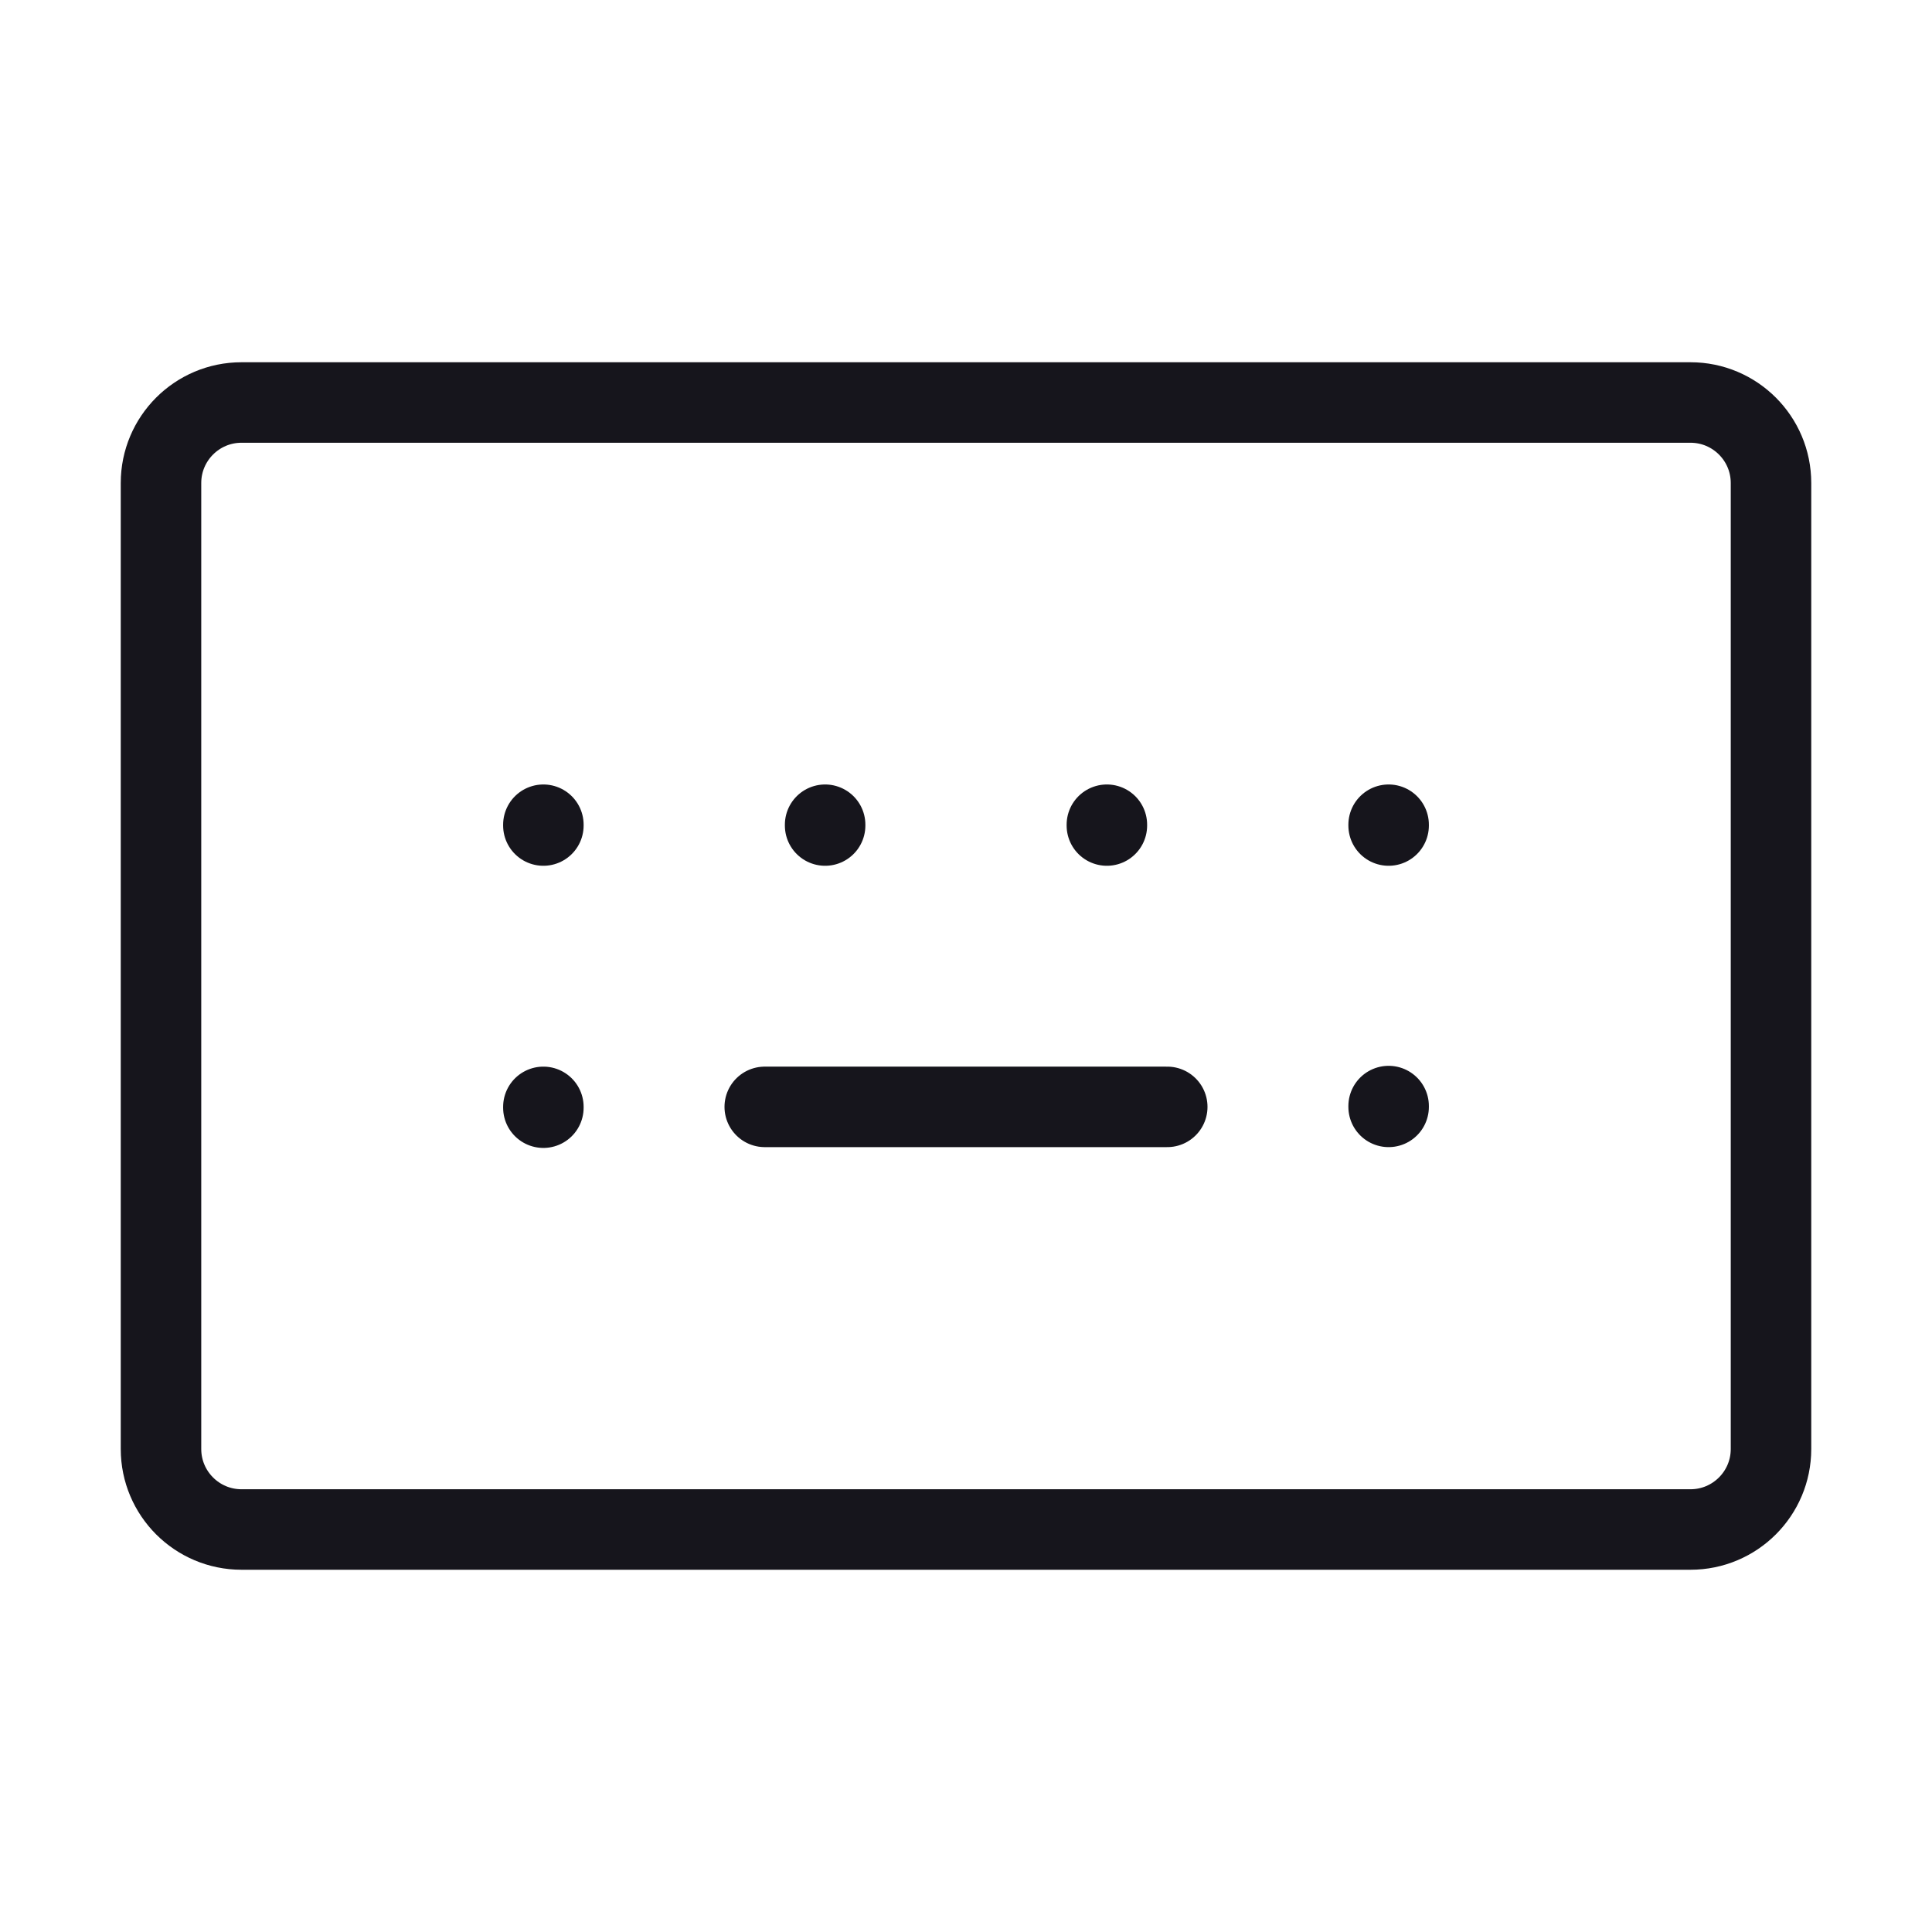 <svg width="24" height="24" viewBox="0 0 24 24" fill="none" xmlns="http://www.w3.org/2000/svg">
<path d="M9.5 13.75H14.5M17.25 10.245V10.255M17.25 13.74V13.75M13.75 10.245V10.255M10.25 10.245V10.255M6.75 10.245V10.255M6.75 13.75V13.76M3 19H21C21.552 19 22 18.552 22 18V6C22 5.448 21.552 5 21 5H3C2.448 5 2 5.448 2 6V18C2 18.552 2.448 19 3 19Z" stroke="#16151C" stroke-miterlimit="1.02" stroke-linecap="round" stroke-linejoin="round"/>
</svg>
